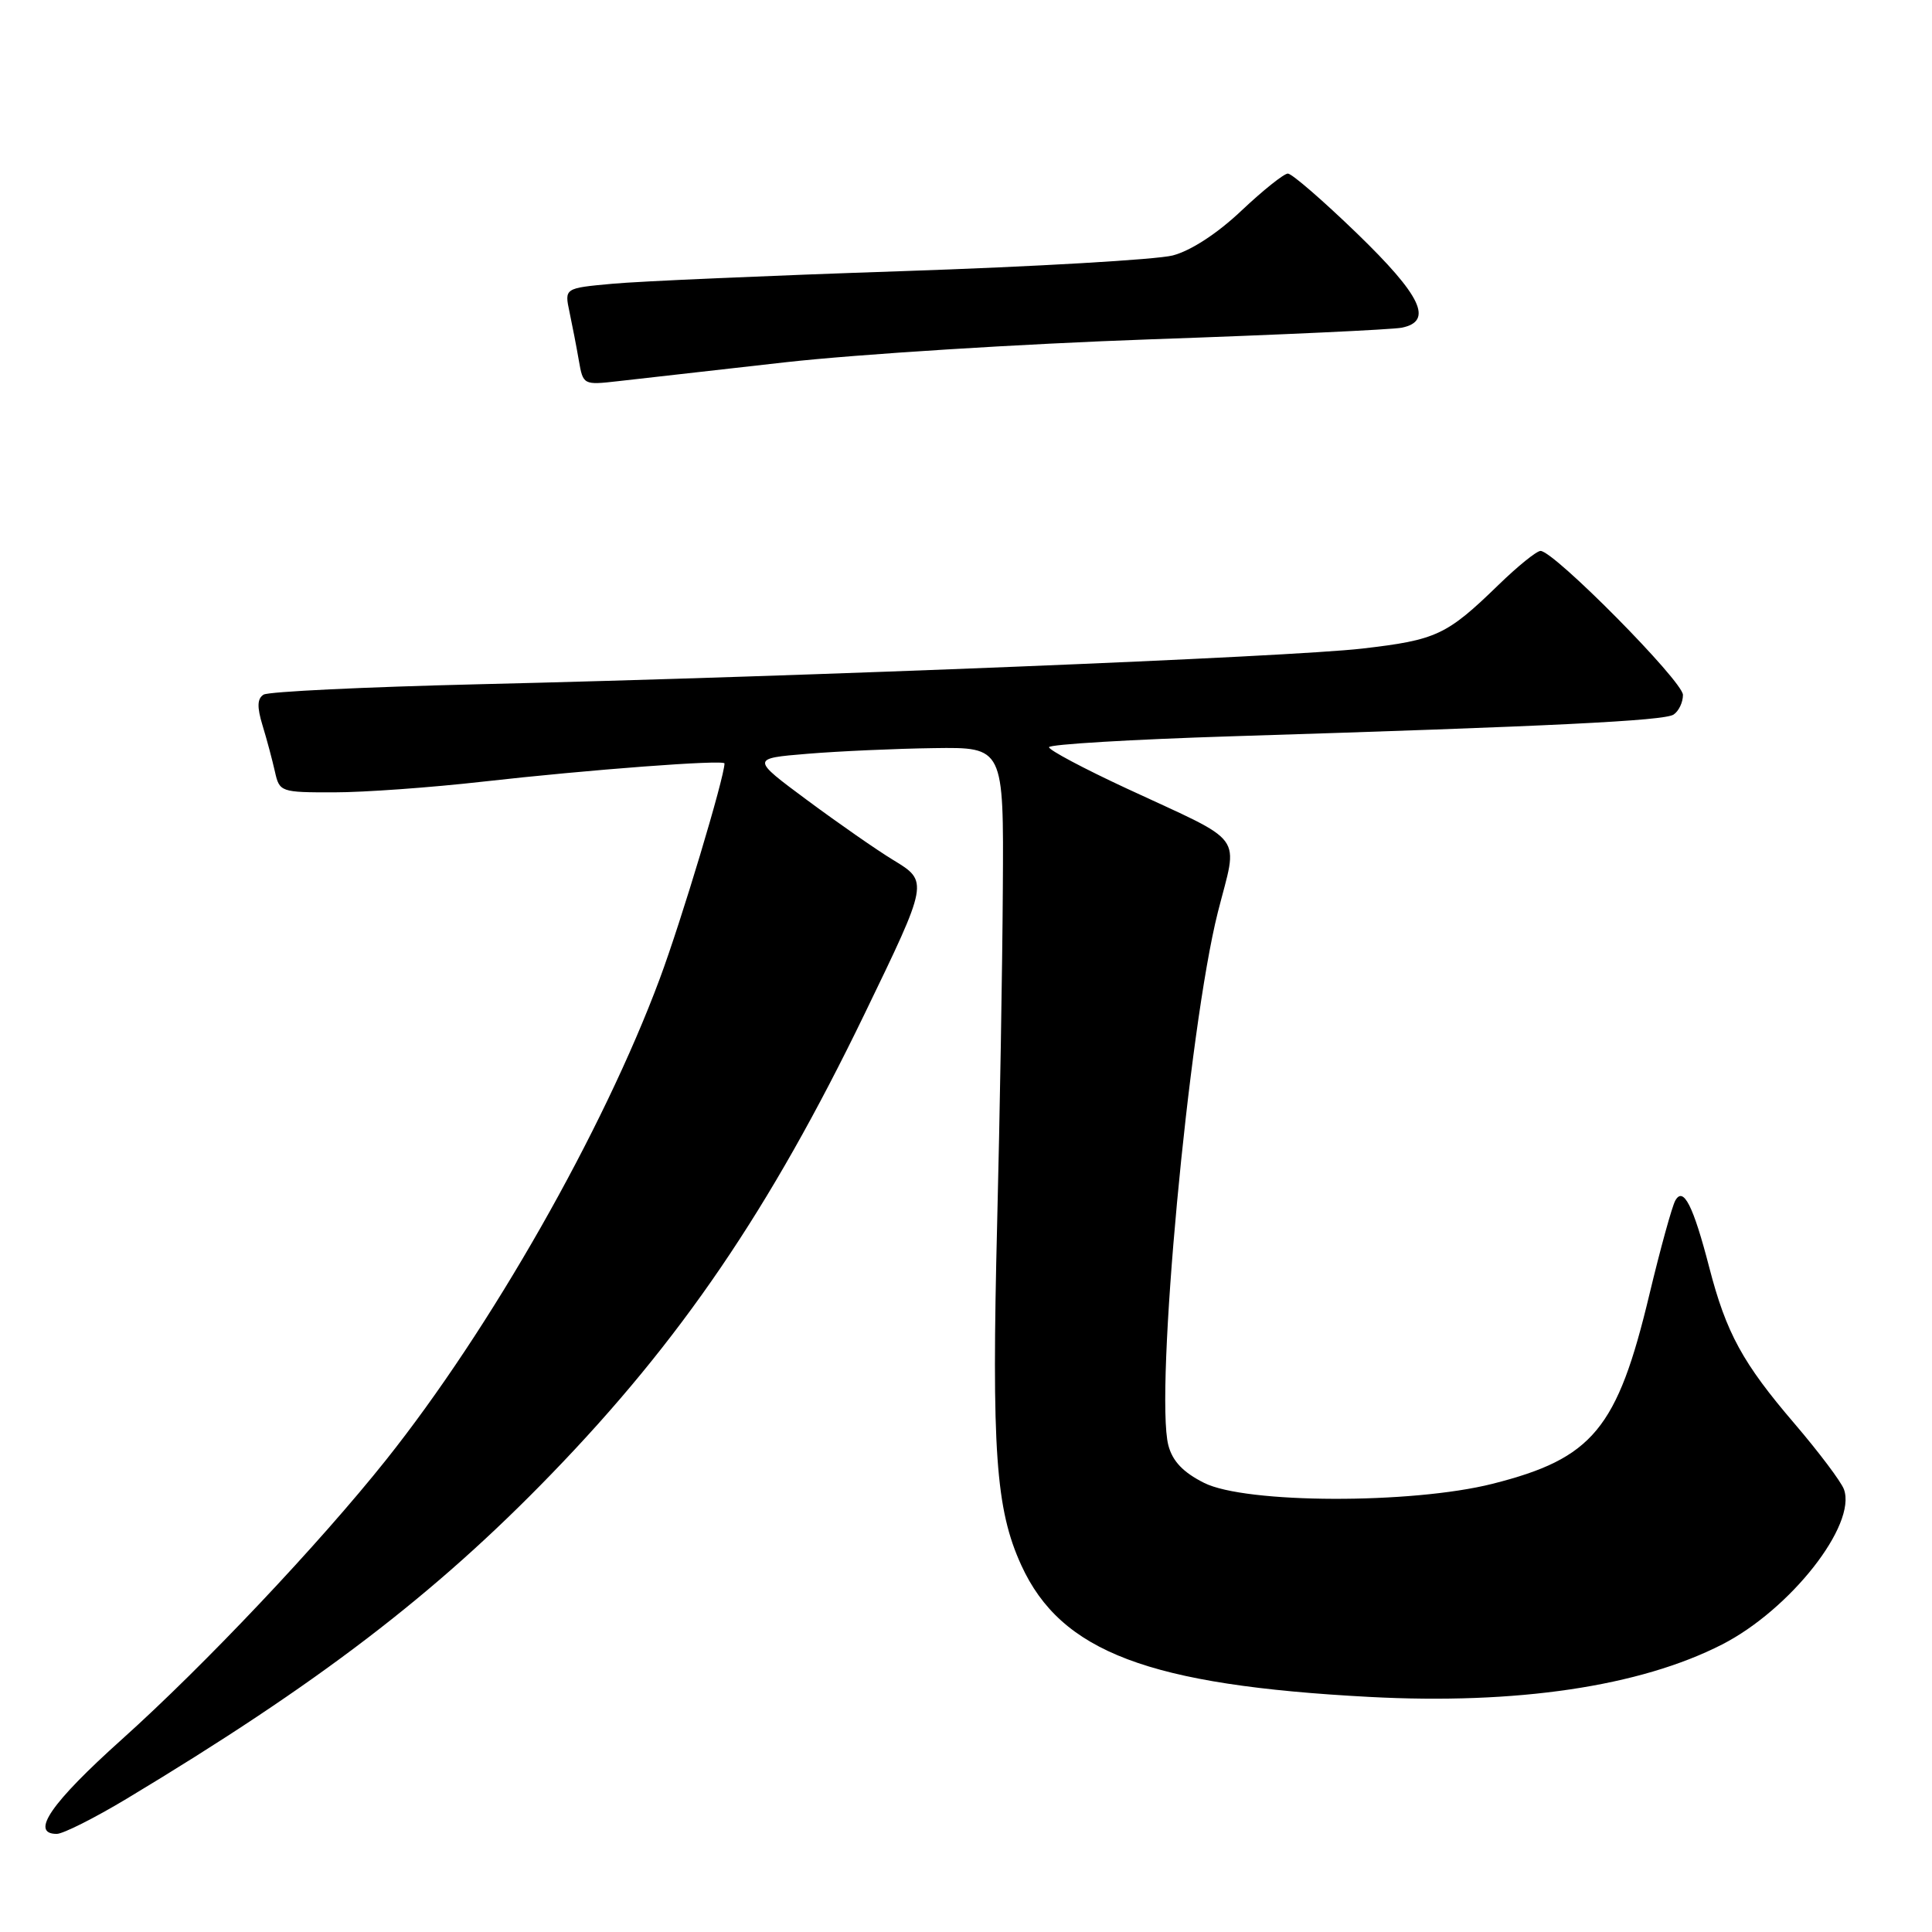 <?xml version="1.0" encoding="UTF-8" standalone="no"?>
<!DOCTYPE svg PUBLIC "-//W3C//DTD SVG 1.1//EN" "http://www.w3.org/Graphics/SVG/1.1/DTD/svg11.dtd" >
<svg xmlns="http://www.w3.org/2000/svg" xmlns:xlink="http://www.w3.org/1999/xlink" version="1.1" viewBox="0 0 256 256">
 <g >
 <path fill="currentColor"
d=" M 16.77 238.35 C 42.12 223.11 57.61 211.28 73.02 195.36 C 90.21 177.61 102.00 160.29 114.54 134.39 C 123.06 116.79 123.06 116.81 118.33 113.94 C 116.22 112.66 111.12 109.11 107.00 106.06 C 99.50 100.50 99.50 100.50 107.00 99.88 C 111.12 99.54 118.66 99.20 123.75 99.13 C 133.00 99.00 133.00 99.00 132.88 117.75 C 132.82 128.06 132.48 147.97 132.13 162.00 C 131.38 192.18 131.93 199.99 135.33 207.41 C 140.59 218.90 152.21 223.30 181.44 224.85 C 200.96 225.89 217.29 223.47 228.17 217.91 C 237.22 213.29 246.06 202.05 244.33 197.34 C 243.96 196.33 241.02 192.43 237.81 188.67 C 230.91 180.62 228.74 176.64 226.49 167.96 C 224.36 159.73 223.05 157.16 221.98 159.09 C 221.55 159.87 220.01 165.45 218.56 171.50 C 214.30 189.35 211.06 193.25 197.77 196.61 C 187.03 199.32 165.03 199.25 159.55 196.49 C 156.76 195.09 155.36 193.61 154.81 191.50 C 153.01 184.54 157.49 136.27 161.37 120.88 C 164.06 110.24 165.31 111.93 149.25 104.46 C 143.61 101.84 139.00 99.39 139.00 99.01 C 139.00 98.63 149.91 97.98 163.25 97.56 C 205.65 96.24 220.47 95.51 221.75 94.69 C 222.44 94.24 223.00 93.07 223.00 92.08 C 223.00 90.28 205.91 73.00 204.13 73.00 C 203.61 73.00 201.10 75.03 198.55 77.51 C 191.69 84.17 190.34 84.80 180.50 85.94 C 170.77 87.06 107.20 89.63 63.30 90.67 C 48.34 91.03 35.58 91.64 34.93 92.04 C 34.08 92.57 34.04 93.67 34.79 96.13 C 35.36 97.98 36.09 100.74 36.43 102.25 C 37.03 104.94 37.19 105.00 44.27 104.99 C 48.25 104.99 57.12 104.35 64.00 103.57 C 77.98 101.99 96.00 100.63 96.00 101.16 C 95.98 103.04 90.27 122.06 87.41 129.72 C 79.92 149.84 65.01 176.05 51.16 193.44 C 42.30 204.56 27.06 220.69 16.12 230.50 C 6.75 238.91 3.94 243.00 7.52 243.00 C 8.35 243.00 12.51 240.91 16.77 238.35 Z  M 104.00 48.01 C 113.62 46.93 135.45 45.56 152.50 44.96 C 169.55 44.37 184.51 43.67 185.75 43.42 C 189.95 42.56 188.35 39.20 179.81 30.93 C 175.30 26.57 171.18 23.00 170.65 23.00 C 170.13 23.00 167.35 25.22 164.49 27.92 C 161.29 30.95 157.78 33.23 155.39 33.85 C 153.25 34.40 137.10 35.34 119.50 35.93 C 101.90 36.52 84.64 37.27 81.14 37.60 C 74.79 38.18 74.79 38.18 75.46 41.34 C 75.83 43.08 76.39 45.97 76.70 47.77 C 77.26 51.00 77.31 51.03 81.88 50.51 C 84.42 50.22 94.38 49.09 104.00 48.01 Z "/>
</g>
</svg>
